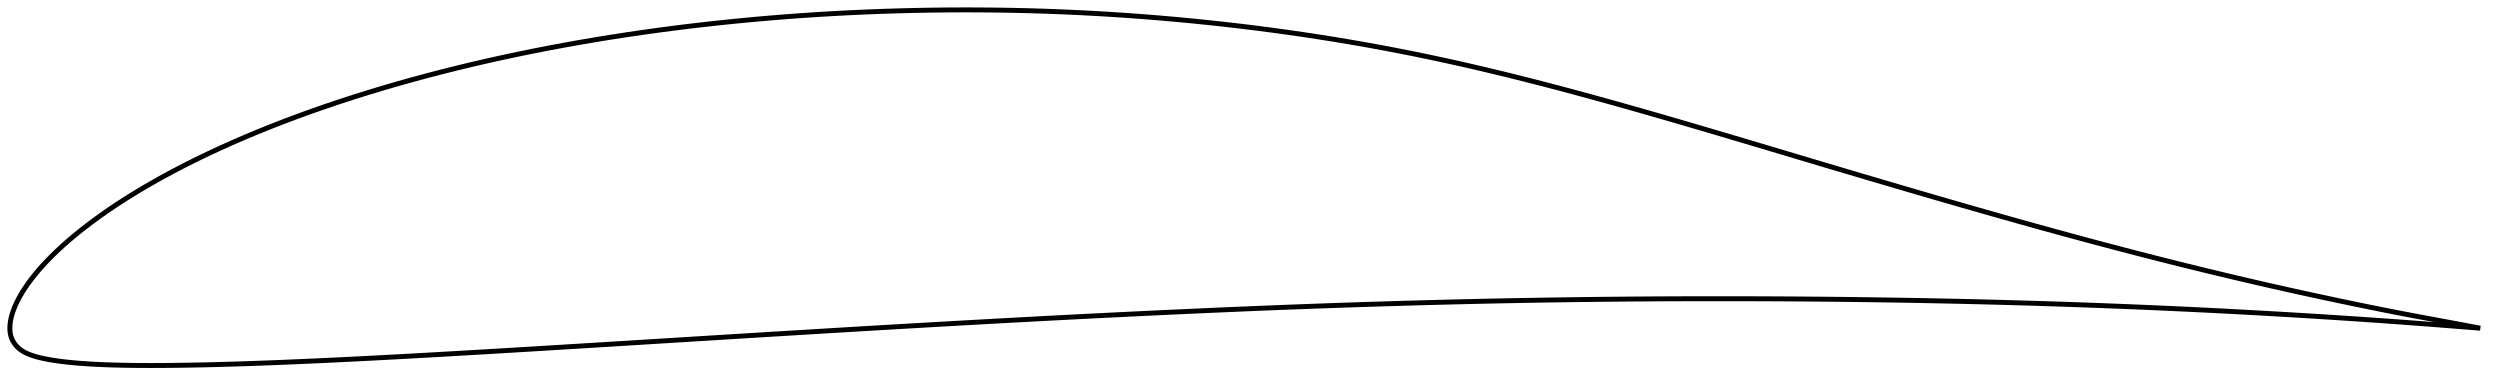 <?xml version="1.0" encoding="utf-8" ?>
<svg baseProfile="full" height="155.957" version="1.1" width="1011.995" xmlns="http://www.w3.org/2000/svg" xmlns:ev="http://www.w3.org/2001/xml-events" xmlns:xlink="http://www.w3.org/1999/xlink"><defs /><polygon fill="none" points="1003.995,132.85 1000.748,132.236 996.678,131.47 992.228,130.638 987.388,129.739 982.189,128.775 976.688,127.745 970.935,126.645 964.956,125.47 958.771,124.226 952.412,122.918 945.915,121.558 939.324,120.152 932.672,118.708 925.988,117.229 919.284,115.719 912.564,114.179 905.829,112.607 899.078,111.005 892.315,109.372 885.539,107.71 878.754,106.019 871.96,104.3 865.157,102.554 858.345,100.782 851.523,98.983 844.691,97.159 837.848,95.31 830.991,93.437 824.122,91.54 817.238,89.62 810.34,87.678 803.425,85.716 796.493,83.733 789.543,81.731 782.576,79.711 775.591,77.676 768.591,75.626 761.579,73.563 754.558,71.491 747.53,69.408 740.497,67.318 733.459,65.22 726.418,63.118 719.379,61.016 712.346,58.917 705.329,56.826 698.335,54.75 691.371,52.692 684.444,50.656 677.554,48.646 670.702,46.663 663.889,44.711 657.114,42.792 650.377,40.907 643.678,39.061 637.018,37.254 630.395,35.49 623.809,33.77 617.26,32.097 610.745,30.472 604.263,28.897 597.809,27.372 591.381,25.899 584.971,24.478 578.576,23.11 572.191,21.793 565.809,20.527 559.424,19.312 553.033,18.146 546.631,17.029 540.215,15.96 533.785,14.937 527.34,13.961 520.882,13.031 514.41,12.146 507.927,11.307 501.433,10.514 494.93,9.766 488.417,9.063 481.897,8.406 475.371,7.794 468.838,7.227 462.301,6.706 455.759,6.23 449.215,5.8 442.67,5.415 436.124,5.076 429.578,4.784 423.031,4.537 416.483,4.338 409.931,4.185 403.375,4.078 396.813,4.016 390.246,4.0 383.673,4.029 377.096,4.103 370.516,4.222 363.935,4.385 357.359,4.591 350.79,4.842 344.231,5.138 337.683,5.478 331.145,5.864 324.616,6.296 318.093,6.775 311.575,7.3 305.062,7.871 298.558,8.488 292.064,9.151 285.584,9.86 279.119,10.614 272.67,11.415 266.238,12.262 259.824,13.157 253.427,14.098 247.049,15.087 240.691,16.123 234.354,17.208 228.04,18.34 221.751,19.521 215.488,20.749 209.253,22.026 203.049,23.352 196.877,24.727 190.738,26.152 184.632,27.626 178.56,29.151 172.525,30.726 166.528,32.351 160.574,34.026 154.665,35.75 148.807,37.523 143.004,39.344 137.257,41.214 131.572,43.132 125.951,45.099 120.398,47.112 114.918,49.171 109.518,51.274 104.202,53.42 98.978,55.606 93.853,57.83 88.835,60.087 83.932,62.374 79.153,64.686 74.508,67.017 70.009,69.361 65.664,71.709 61.484,74.053 57.477,76.386 53.651,78.699 50.014,80.983 46.566,83.23 43.309,85.434 40.243,87.589 37.369,89.687 34.683,91.724 32.177,93.696 29.846,95.6 27.679,97.436 25.668,99.208 23.803,100.915 22.072,102.561 20.466,104.149 18.973,105.681 17.588,107.161 16.302,108.591 15.11,109.974 14.006,111.31 12.983,112.603 12.036,113.853 11.16,115.064 10.35,116.237 9.602,117.375 8.912,118.483 8.276,119.563 7.69,120.618 7.15,121.651 6.655,122.663 6.203,123.657 5.795,124.631 5.431,125.586 5.109,126.52 4.83,127.432 4.591,128.32 4.394,129.185 4.236,130.027 4.118,130.85 4.04,131.657 4.0,132.453 4.001,133.244 4.045,134.033 4.139,134.823 4.289,135.611 4.505,136.394 4.793,137.167 5.152,137.924 5.58,138.66 6.074,139.369 6.634,140.046 7.259,140.687 7.947,141.288 8.7,141.844 9.515,142.353 10.392,142.819 11.328,143.247 12.32,143.641 13.366,144.007 14.468,144.347 15.631,144.662 16.858,144.956 18.154,145.234 19.523,145.499 20.973,145.753 22.51,145.995 24.146,146.224 25.889,146.441 27.751,146.646 29.747,146.841 31.89,147.027 34.198,147.2 36.691,147.36 39.389,147.505 42.315,147.632 45.491,147.741 48.943,147.831 52.698,147.9 56.778,147.943 61.196,147.957 65.956,147.941 71.051,147.893 76.472,147.814 82.201,147.703 88.207,147.557 94.448,147.38 100.89,147.172 107.502,146.935 114.256,146.672 121.125,146.384 128.087,146.075 135.124,145.745 142.225,145.398 149.378,145.034 156.573,144.656 163.805,144.266 171.067,143.864 178.356,143.453 185.668,143.033 192.999,142.606 200.347,142.172 207.711,141.733 215.088,141.288 222.476,140.84 229.875,140.388 237.284,139.934 244.701,139.477 252.124,139.018 259.551,138.559 266.98,138.099 274.41,137.639 281.839,137.179 289.267,136.72 296.694,136.262 304.119,135.805 311.54,135.35 318.958,134.897 326.369,134.446 333.772,133.998 341.167,133.553 348.556,133.112 355.939,132.676 363.321,132.243 370.702,131.815 378.082,131.391 385.459,130.972 392.832,130.556 400.197,130.146 407.554,129.741 414.904,129.342 422.249,128.95 429.591,128.565 436.931,128.187 444.27,127.814 451.608,127.449 458.943,127.09 466.276,126.738 473.603,126.393 480.925,126.056 488.238,125.727 495.543,125.406 502.84,125.095 510.128,124.793 517.409,124.502 524.686,124.222 531.96,123.952 539.232,123.692 546.503,123.444 553.771,123.206 561.038,122.979 568.302,122.763 575.563,122.558 582.82,122.365 590.073,122.184 597.323,122.014 604.569,121.857 611.813,121.712 619.059,121.58 626.306,121.46 633.555,121.352 640.806,121.256 648.058,121.171 655.31,121.099 662.561,121.038 669.811,120.989 677.06,120.953 684.31,120.928 691.561,120.916 698.813,120.915 706.068,120.926 713.323,120.949 720.58,120.983 727.838,121.029 735.094,121.086 742.348,121.154 749.597,121.234 756.842,121.326 764.083,121.431 771.319,121.547 778.551,121.677 785.781,121.82 793.008,121.975 800.232,122.144 807.452,122.326 814.668,122.521 821.881,122.73 829.09,122.953 836.297,123.19 843.502,123.441 850.705,123.706 857.905,123.985 865.101,124.278 872.291,124.585 879.472,124.907 886.644,125.243 893.808,125.593 900.962,125.959 908.106,126.339 915.235,126.732 922.343,127.139 929.42,127.557 936.451,127.985 943.412,128.423 950.27,128.869 956.987,129.318 963.522,129.77 969.831,130.221 975.876,130.667 981.621,131.103 987.011,131.519 991.994,131.907 996.549,132.264 1000.696,132.59 1003.995,132.85" stroke="black" stroke-width="2.0" /></svg>